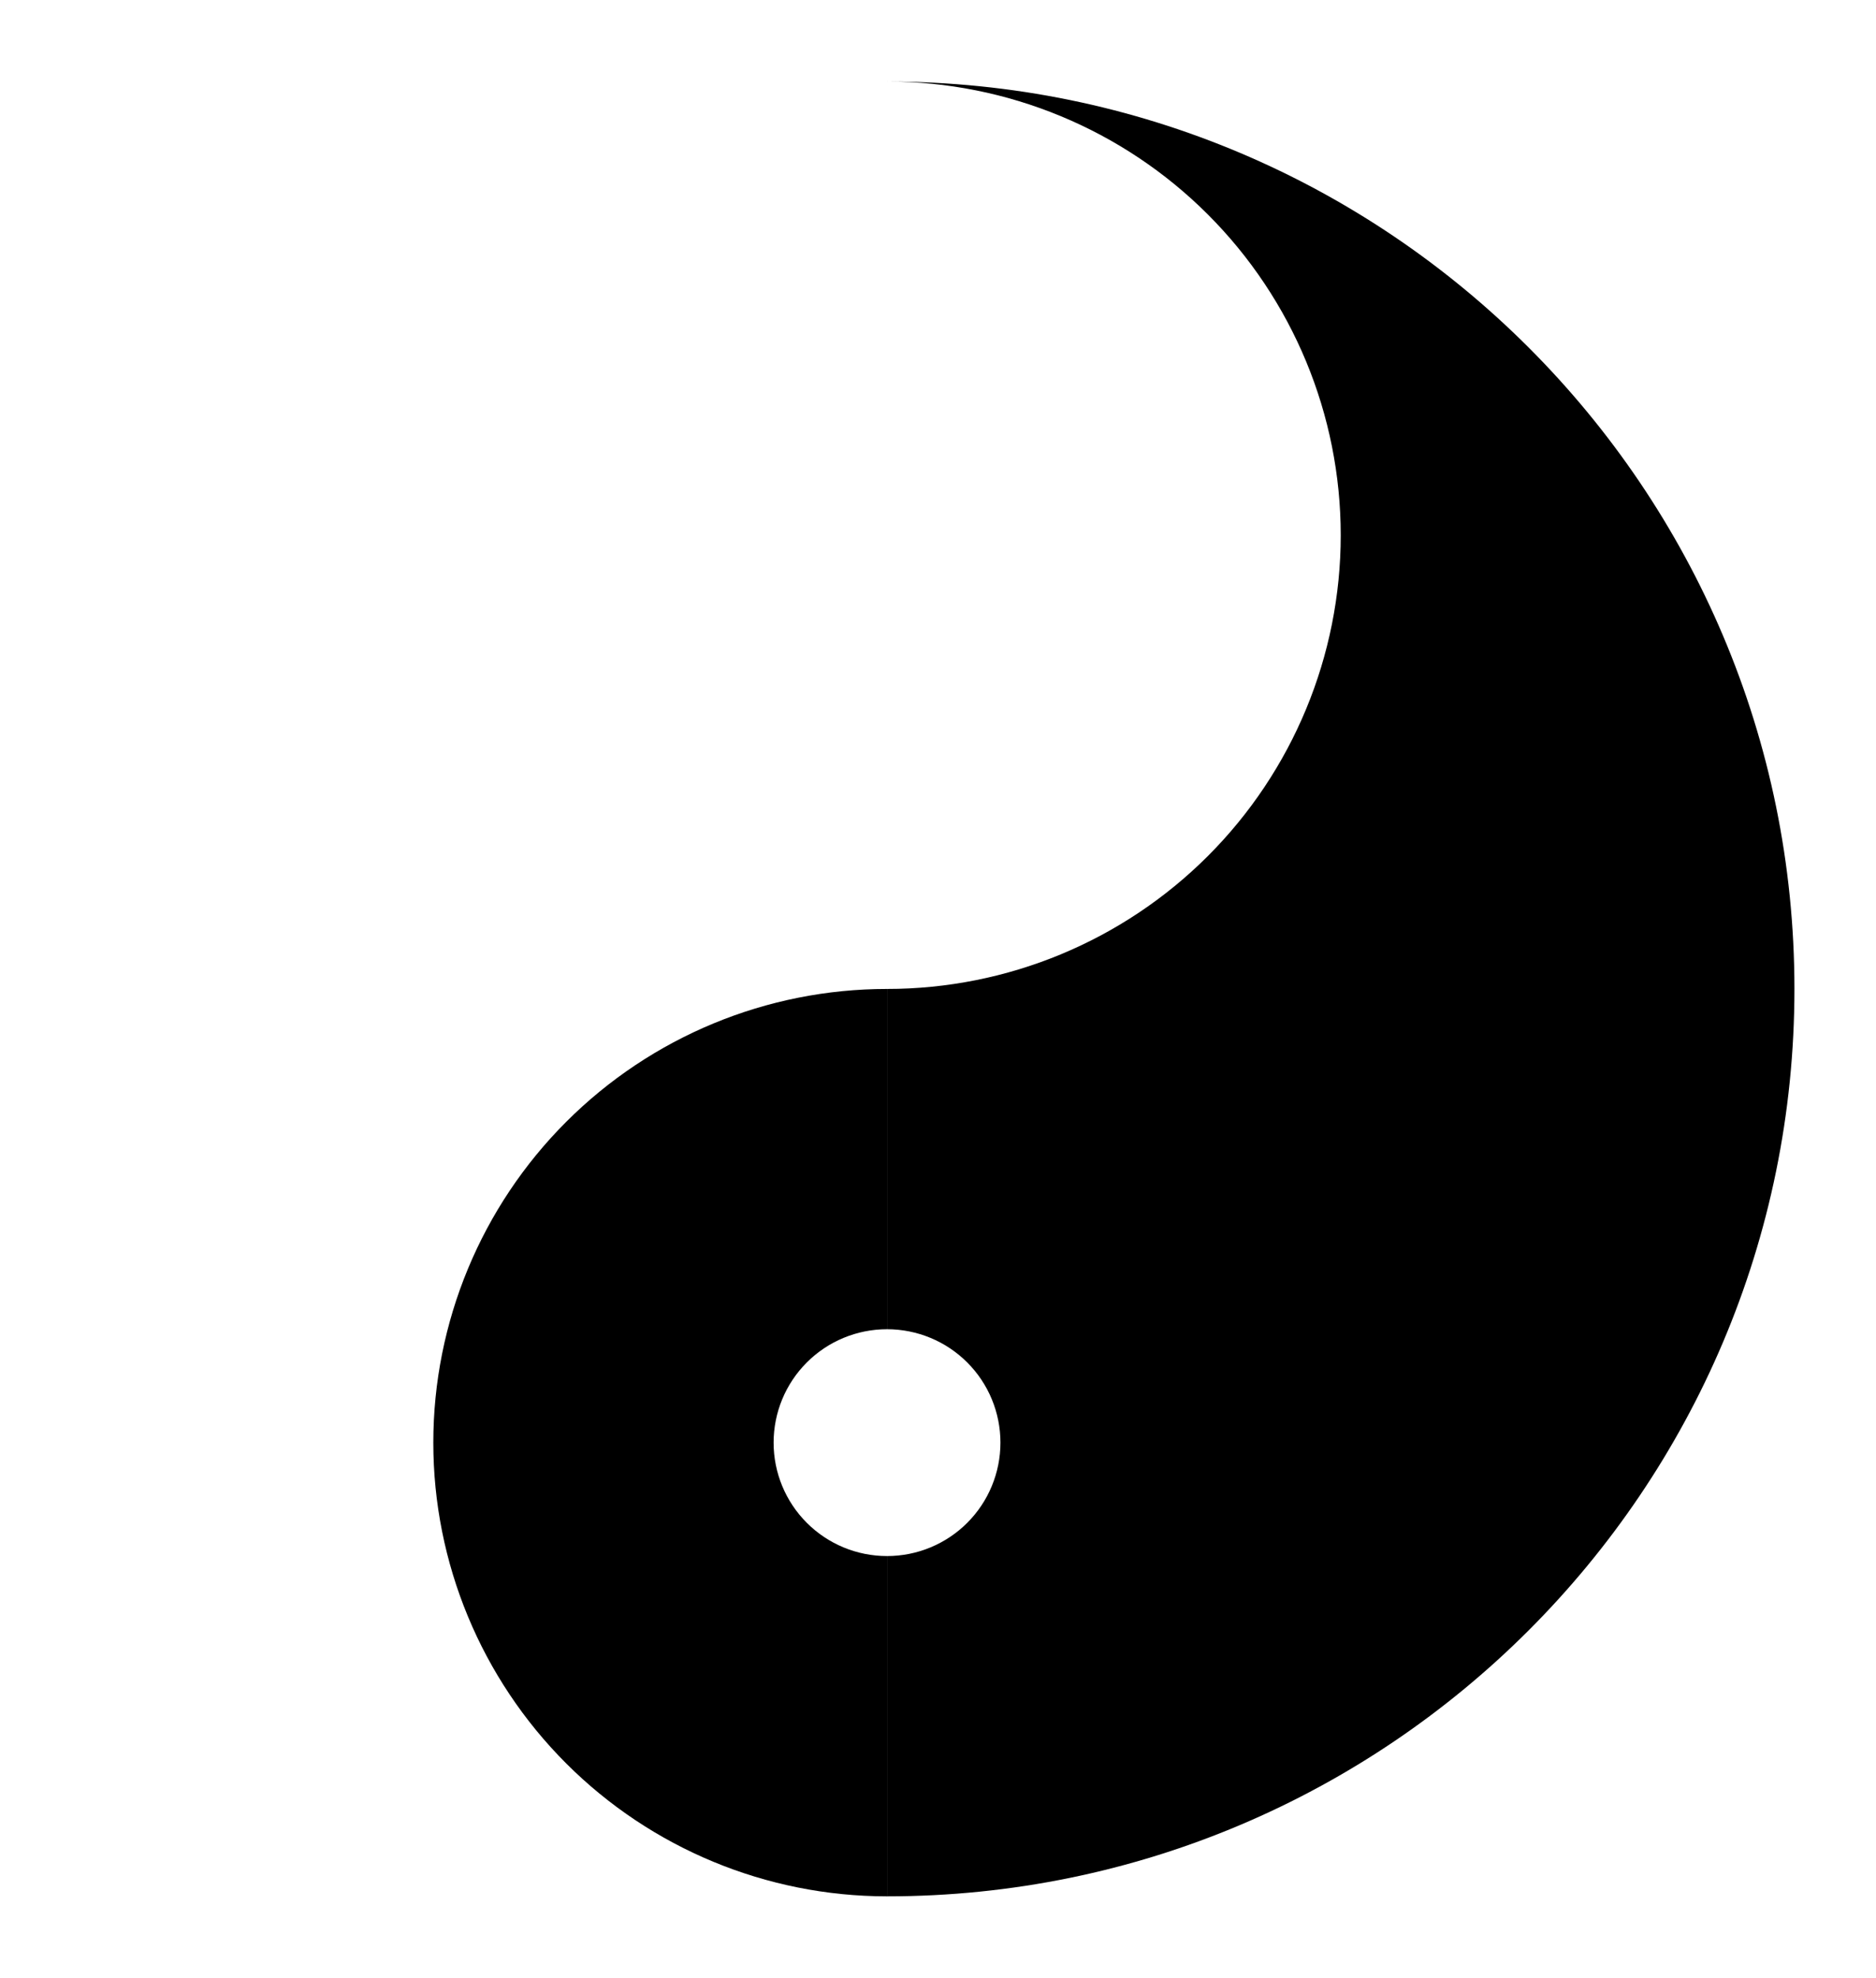 <svg width="92" height="97" viewBox="0 0 92 97" fill="none" xmlns="http://www.w3.org/2000/svg">
<g filter="url(#filter0_d)">
<path fill-rule="evenodd" clip-rule="evenodd" d="M59.233 37.983C63.406 33.81 65.75 28.151 65.75 22.25C65.75 16.349 63.406 10.69 59.233 6.517C55.06 2.344 49.401 0 43.5 0C68.064 0 88 19.936 88 44.5C88 69.064 68.064 89 43.5 89V44.5C49.401 44.5 55.06 42.156 59.233 37.983Z" fill="black"/>
<path fill-rule="evenodd" clip-rule="evenodd" d="M43.5 44.5C37.599 44.5 31.94 46.844 27.767 51.017C23.594 55.19 21.25 60.849 21.25 66.75C21.25 72.651 23.594 78.31 27.767 82.483C31.935 86.651 37.587 88.995 43.482 89C43.488 89 43.494 89 43.5 89L43.5 44.5Z" fill="black"/>
<path d="M49.062 66.75C49.062 68.225 48.477 69.64 47.433 70.683C46.39 71.727 44.975 72.312 43.5 72.312C42.025 72.312 40.61 71.727 39.567 70.683C38.523 69.64 37.938 68.225 37.938 66.75C37.938 65.275 38.523 63.86 39.567 62.817C40.61 61.773 42.025 61.188 43.5 61.188C44.975 61.188 46.39 61.773 47.433 62.817C48.477 63.86 49.062 65.275 49.062 66.75Z" fill="white"/>
</g>
<defs>
<filter id="filter0_d" x="17.25" y="0" width="74.75" height="97" filterUnits="userSpaceOnUse" color-interpolation-filters="sRGB">
<feFlood flood-opacity="0" result="BackgroundImageFix"/>
<feColorMatrix in="SourceAlpha" type="matrix" values="0 0 0 0 0 0 0 0 0 0 0 0 0 0 0 0 0 0 127 0"/>
<feOffset dy="4"/>
<feGaussianBlur stdDeviation="2"/>
<feColorMatrix type="matrix" values="0 0 0 0 0 0 0 0 0 0 0 0 0 0 0 0 0 0 0.25 0"/>
<feBlend mode="normal" in2="BackgroundImageFix" result="effect1_dropShadow"/>
<feBlend mode="normal" in="SourceGraphic" in2="effect1_dropShadow" result="shape"/>
</filter>
</defs>
</svg>
